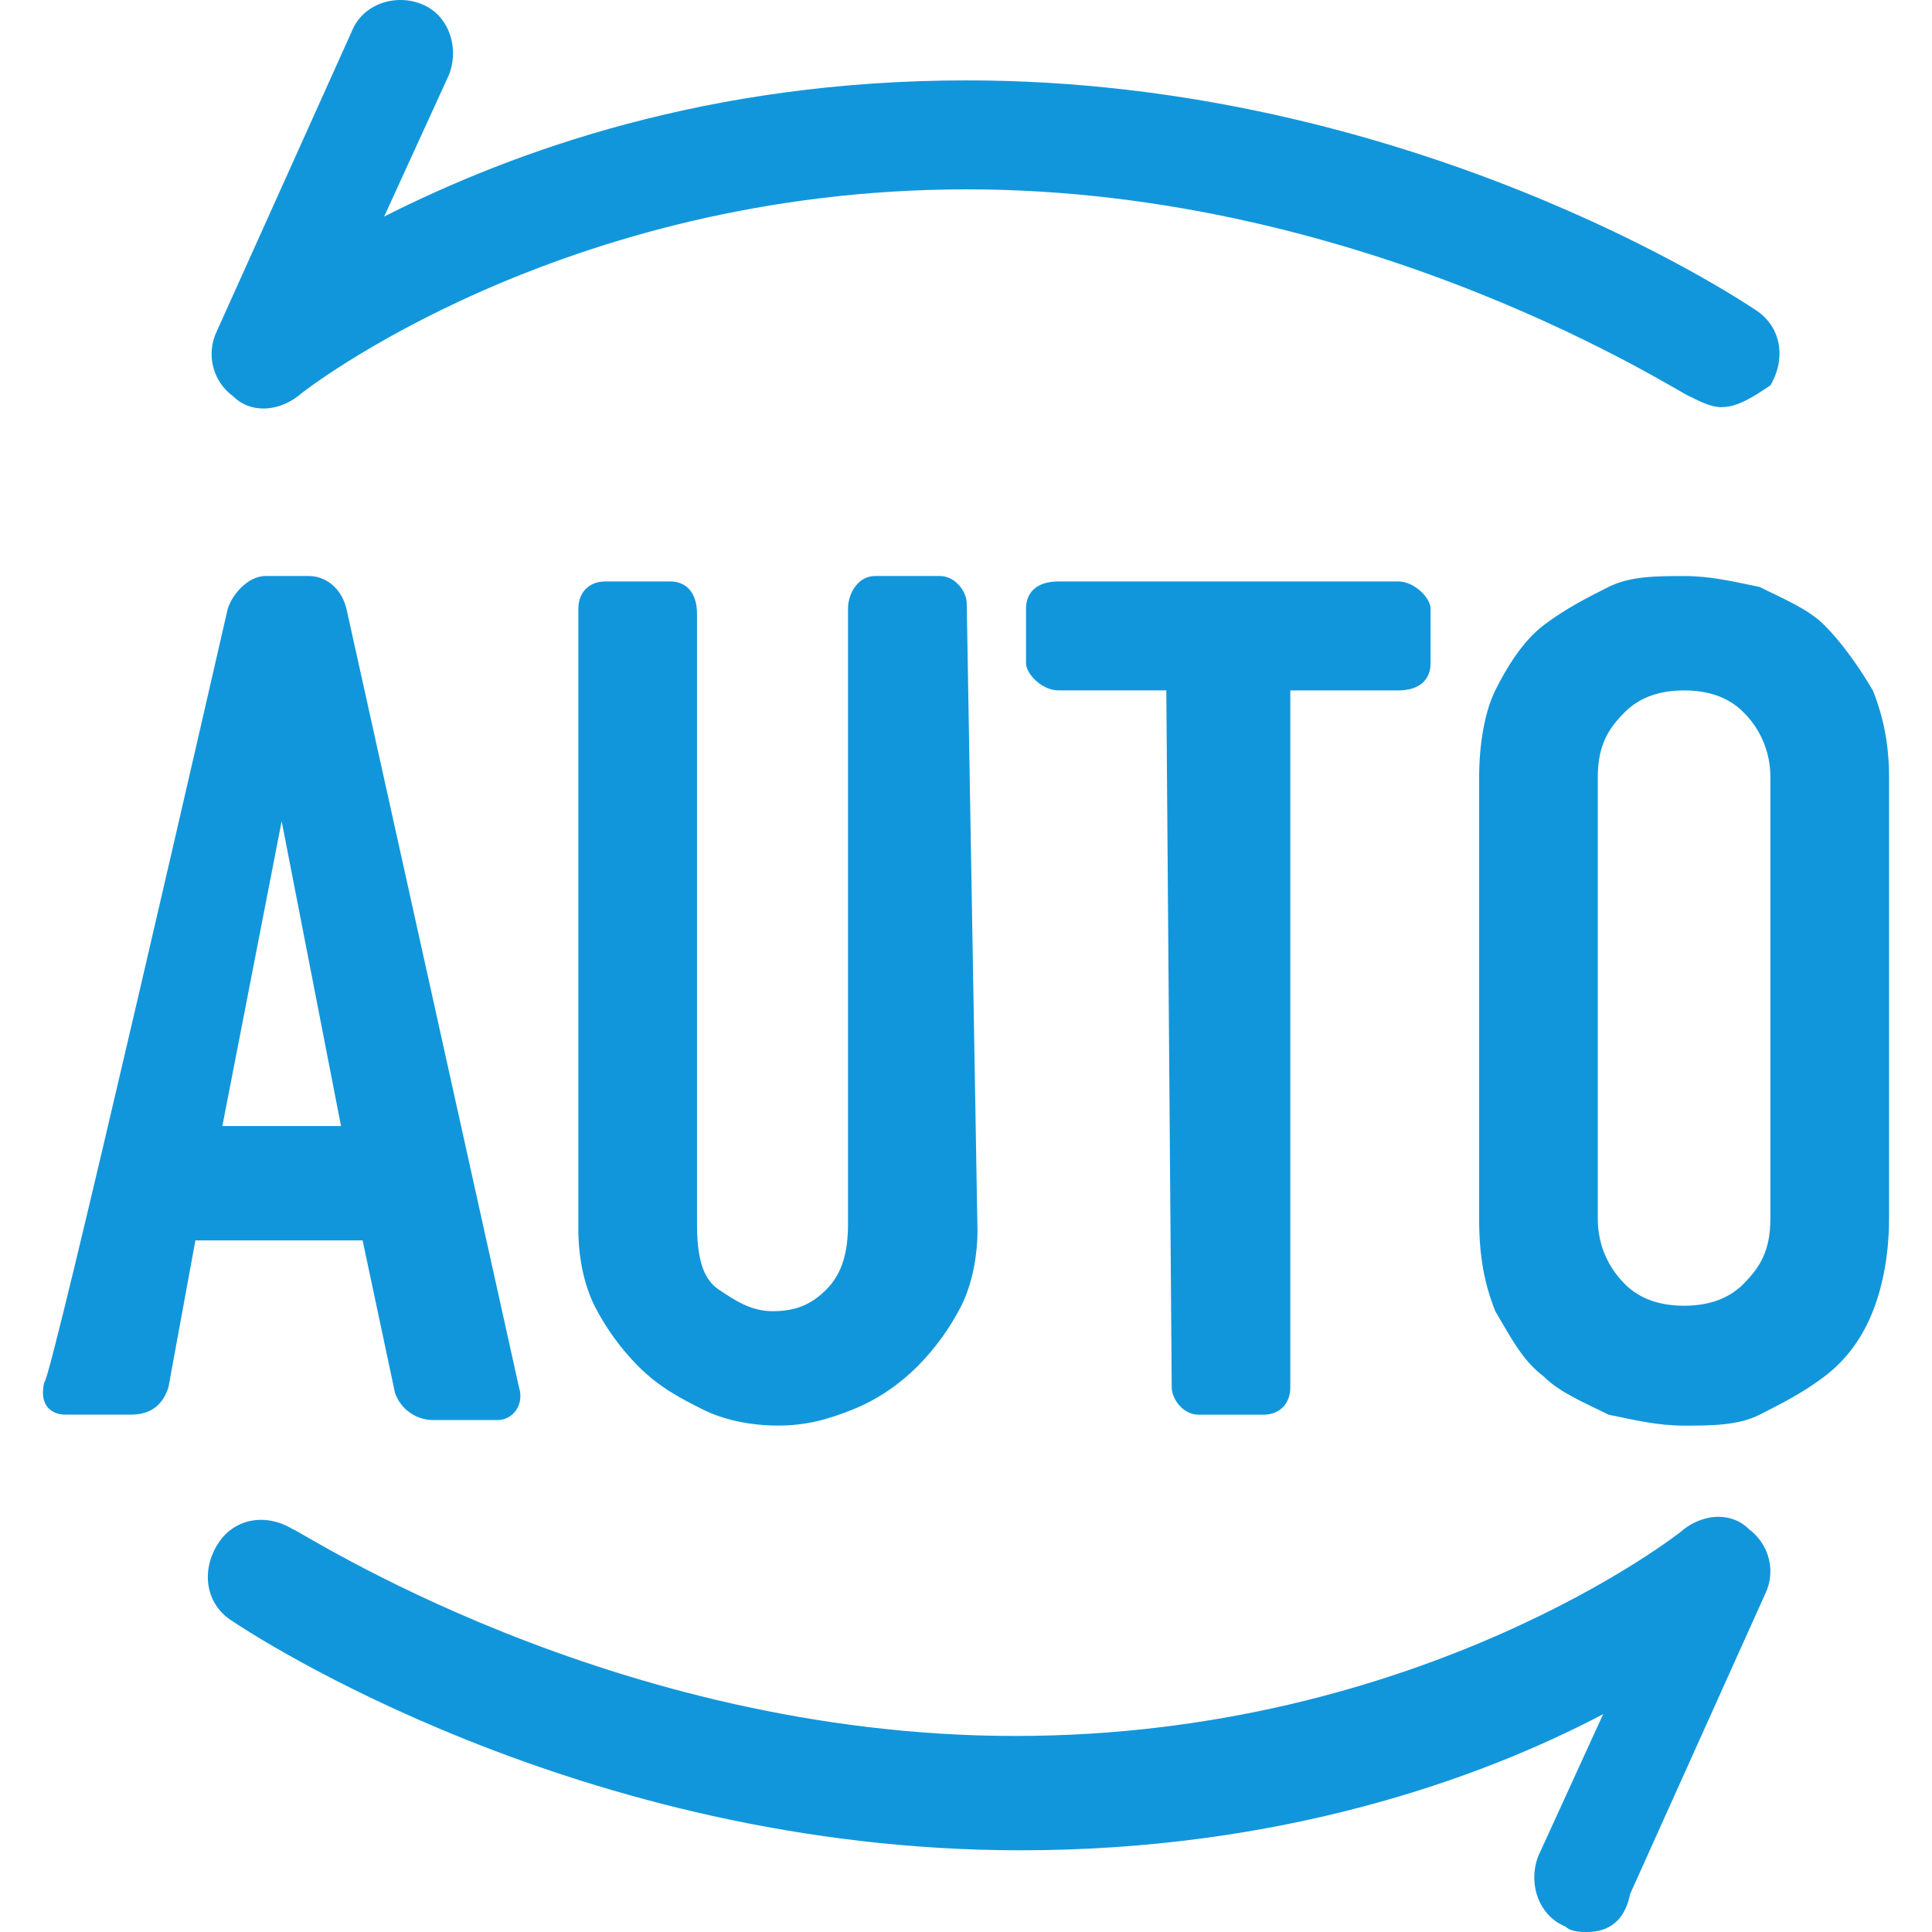 <svg version="1.1" width="200" height="200" viewBox="0 0 1024 1024" xmlns="http://www.w3.org/2000/svg" xmlns:xlink="http://www.w3.org/1999/xlink" overflow="hidden"><defs></defs><path d=" M 846.864 645.874 C 846.864 660.301 852.576 671.861 861.154 680.53 C 869.733 689.177 881.179 692.067 892.602 692.067 C 904.025 692.067 915.471 689.177 924.05 680.53 C 932.629 671.861 938.341 663.191 938.341 645.874 L 938.341 412.108 C 938.464 399.105 933.307 386.608 924.05 377.474 C 915.471 368.827 904.025 365.938 892.602 365.938 C 881.156 365.938 869.733 368.827 861.154 377.474 C 852.576 386.122 846.864 394.791 846.864 412.108 L 846.864 645.897 Z M 783.968 412.108 C 783.968 394.814 786.813 377.474 792.524 365.915 C 798.258 354.378 806.837 339.974 818.26 331.304 C 829.706 322.634 841.152 316.854 852.576 311.097 C 864.022 305.317 878.289 305.317 892.602 305.317 C 906.893 305.317 918.316 308.184 932.629 311.097 C 944.052 316.854 958.343 322.634 966.921 331.304 C 975.5 339.951 984.079 351.488 992.658 365.938 C 998.369 380.364 1001.24 394.791 1001.24 412.131 L 1001.24 645.897 C 1001.24 663.214 998.369 680.553 992.658 694.98 C 986.946 709.407 978.367 720.967 966.944 729.614 C 955.498 738.261 944.052 744.041 932.629 749.821 C 921.183 755.6 906.915 755.6 892.602 755.6 C 878.312 755.6 866.889 752.711 852.576 749.821 C 841.152 744.041 826.862 738.284 818.26 729.614 C 806.837 720.967 801.103 709.407 792.547 694.98 C 786.813 680.553 783.968 666.104 783.968 645.897 L 783.968 412.108 Z M 618.15 365.915 L 560.966 365.915 C 552.387 365.915 543.808 357.268 543.808 351.488 L 543.808 322.634 C 543.808 313.987 549.542 308.184 560.966 308.184 L 741.074 308.184 C 749.653 308.184 758.232 316.854 758.232 322.634 L 758.232 351.488 C 758.232 360.158 752.52 365.938 741.074 365.938 L 683.89 365.938 L 683.89 735.394 C 683.89 744.041 678.201 749.821 669.6 749.821 L 635.33 749.821 C 626.751 749.821 621.04 741.174 621.04 735.394 L 618.173 365.938 C 621.04 365.938 618.173 365.938 618.173 365.938 Z M 518.094 651.677 C 518.094 666.104 515.227 680.553 509.516 692.09 C 503.563 703.78 495.85 714.486 486.647 723.834 C 478.068 732.481 466.622 741.151 452.331 746.931 C 438.041 752.711 426.618 755.578 412.305 755.578 C 398.014 755.578 383.724 752.711 372.278 746.931 C 360.855 741.151 349.409 735.394 337.986 723.834 C 328.775 714.487 321.054 703.781 315.094 692.09 C 309.405 680.553 306.538 666.104 306.538 651.677 L 306.538 322.634 C 306.538 313.987 312.227 308.184 320.828 308.184 L 355.12 308.184 C 363.699 308.184 369.434 313.964 369.434 325.524 L 369.434 648.764 C 369.434 666.081 372.278 677.641 380.857 683.42 C 389.436 689.177 398.014 694.957 409.438 694.957 C 420.883 694.957 429.462 692.067 438.041 683.42 C 446.62 674.751 449.464 663.191 449.464 648.764 L 449.464 322.611 C 449.464 313.964 455.199 305.294 463.777 305.294 L 498.07 305.294 C 506.648 305.294 512.383 313.941 512.383 319.721 L 518.072 651.654 C 515.227 651.654 518.072 651.654 518.072 651.654 Z M 120.717 322.611 C 123.562 313.964 132.141 305.294 140.719 305.294 L 163.589 305.294 C 172.167 305.294 180.746 311.074 183.613 322.611 L 275.09 735.371 C 277.934 744.018 272.223 752.665 263.644 752.665 L 229.374 752.665 C 220.335 752.55 212.333 746.794 209.35 738.261 L 192.192 657.434 L 103.56 657.434 L 89.27 735.371 C 86.402 744.018 80.668 749.798 69.245 749.798 L 34.93 749.798 C 26.351 749.798 20.639 744.018 23.506 732.481 C 26.351 735.371 120.717 322.611 120.717 322.611 Z M 149.298 435.182 L 117.85 596.813 L 180.746 596.813 L 149.275 435.182 Z M 912.604 215.82 C 906.915 215.82 901.181 212.93 895.469 210.04 C 892.602 210.04 726.784 100.36 512.383 100.36 C 297.959 100.36 160.721 207.151 157.854 210.04 C 146.431 218.688 132.141 218.688 123.562 210.04 C 112.664 202.116 109.044 187.502 114.983 175.407 L 186.458 16.62 C 192.169 2.216 209.35 -3.564 223.617 2.216 C 237.908 7.996 243.642 25.312 237.908 39.762 L 203.615 114.764 C 272.223 80.13 375.145 42.606 512.383 42.606 C 746.786 42.606 921.183 158.067 929.762 163.824 C 944.052 172.471 946.919 189.811 938.341 204.238 C 929.762 210.018 921.183 215.775 912.627 215.775 Z M 841.152 1024 C 838.285 1024 832.574 1024 829.706 1021.11 C 815.393 1015.33 809.682 998.013 815.393 983.586 L 849.708 908.539 C 783.945 943.173 678.178 980.697 540.964 980.697 C 306.538 980.697 132.141 865.259 123.562 859.479 C 109.271 850.832 106.404 833.492 114.983 819.065 C 123.562 804.638 140.697 801.771 155.033 810.418 C 157.877 810.418 323.673 920.099 538.096 920.099 C 752.52 920.099 889.735 813.308 892.602 810.418 C 904.025 801.771 918.316 801.771 926.917 810.418 C 938.341 819.065 941.208 833.492 935.473 845.052 L 864.022 1003.79 C 861.154 1018.22 852.576 1024 841.152 1024 Z" fill="#1296DB"/></svg>